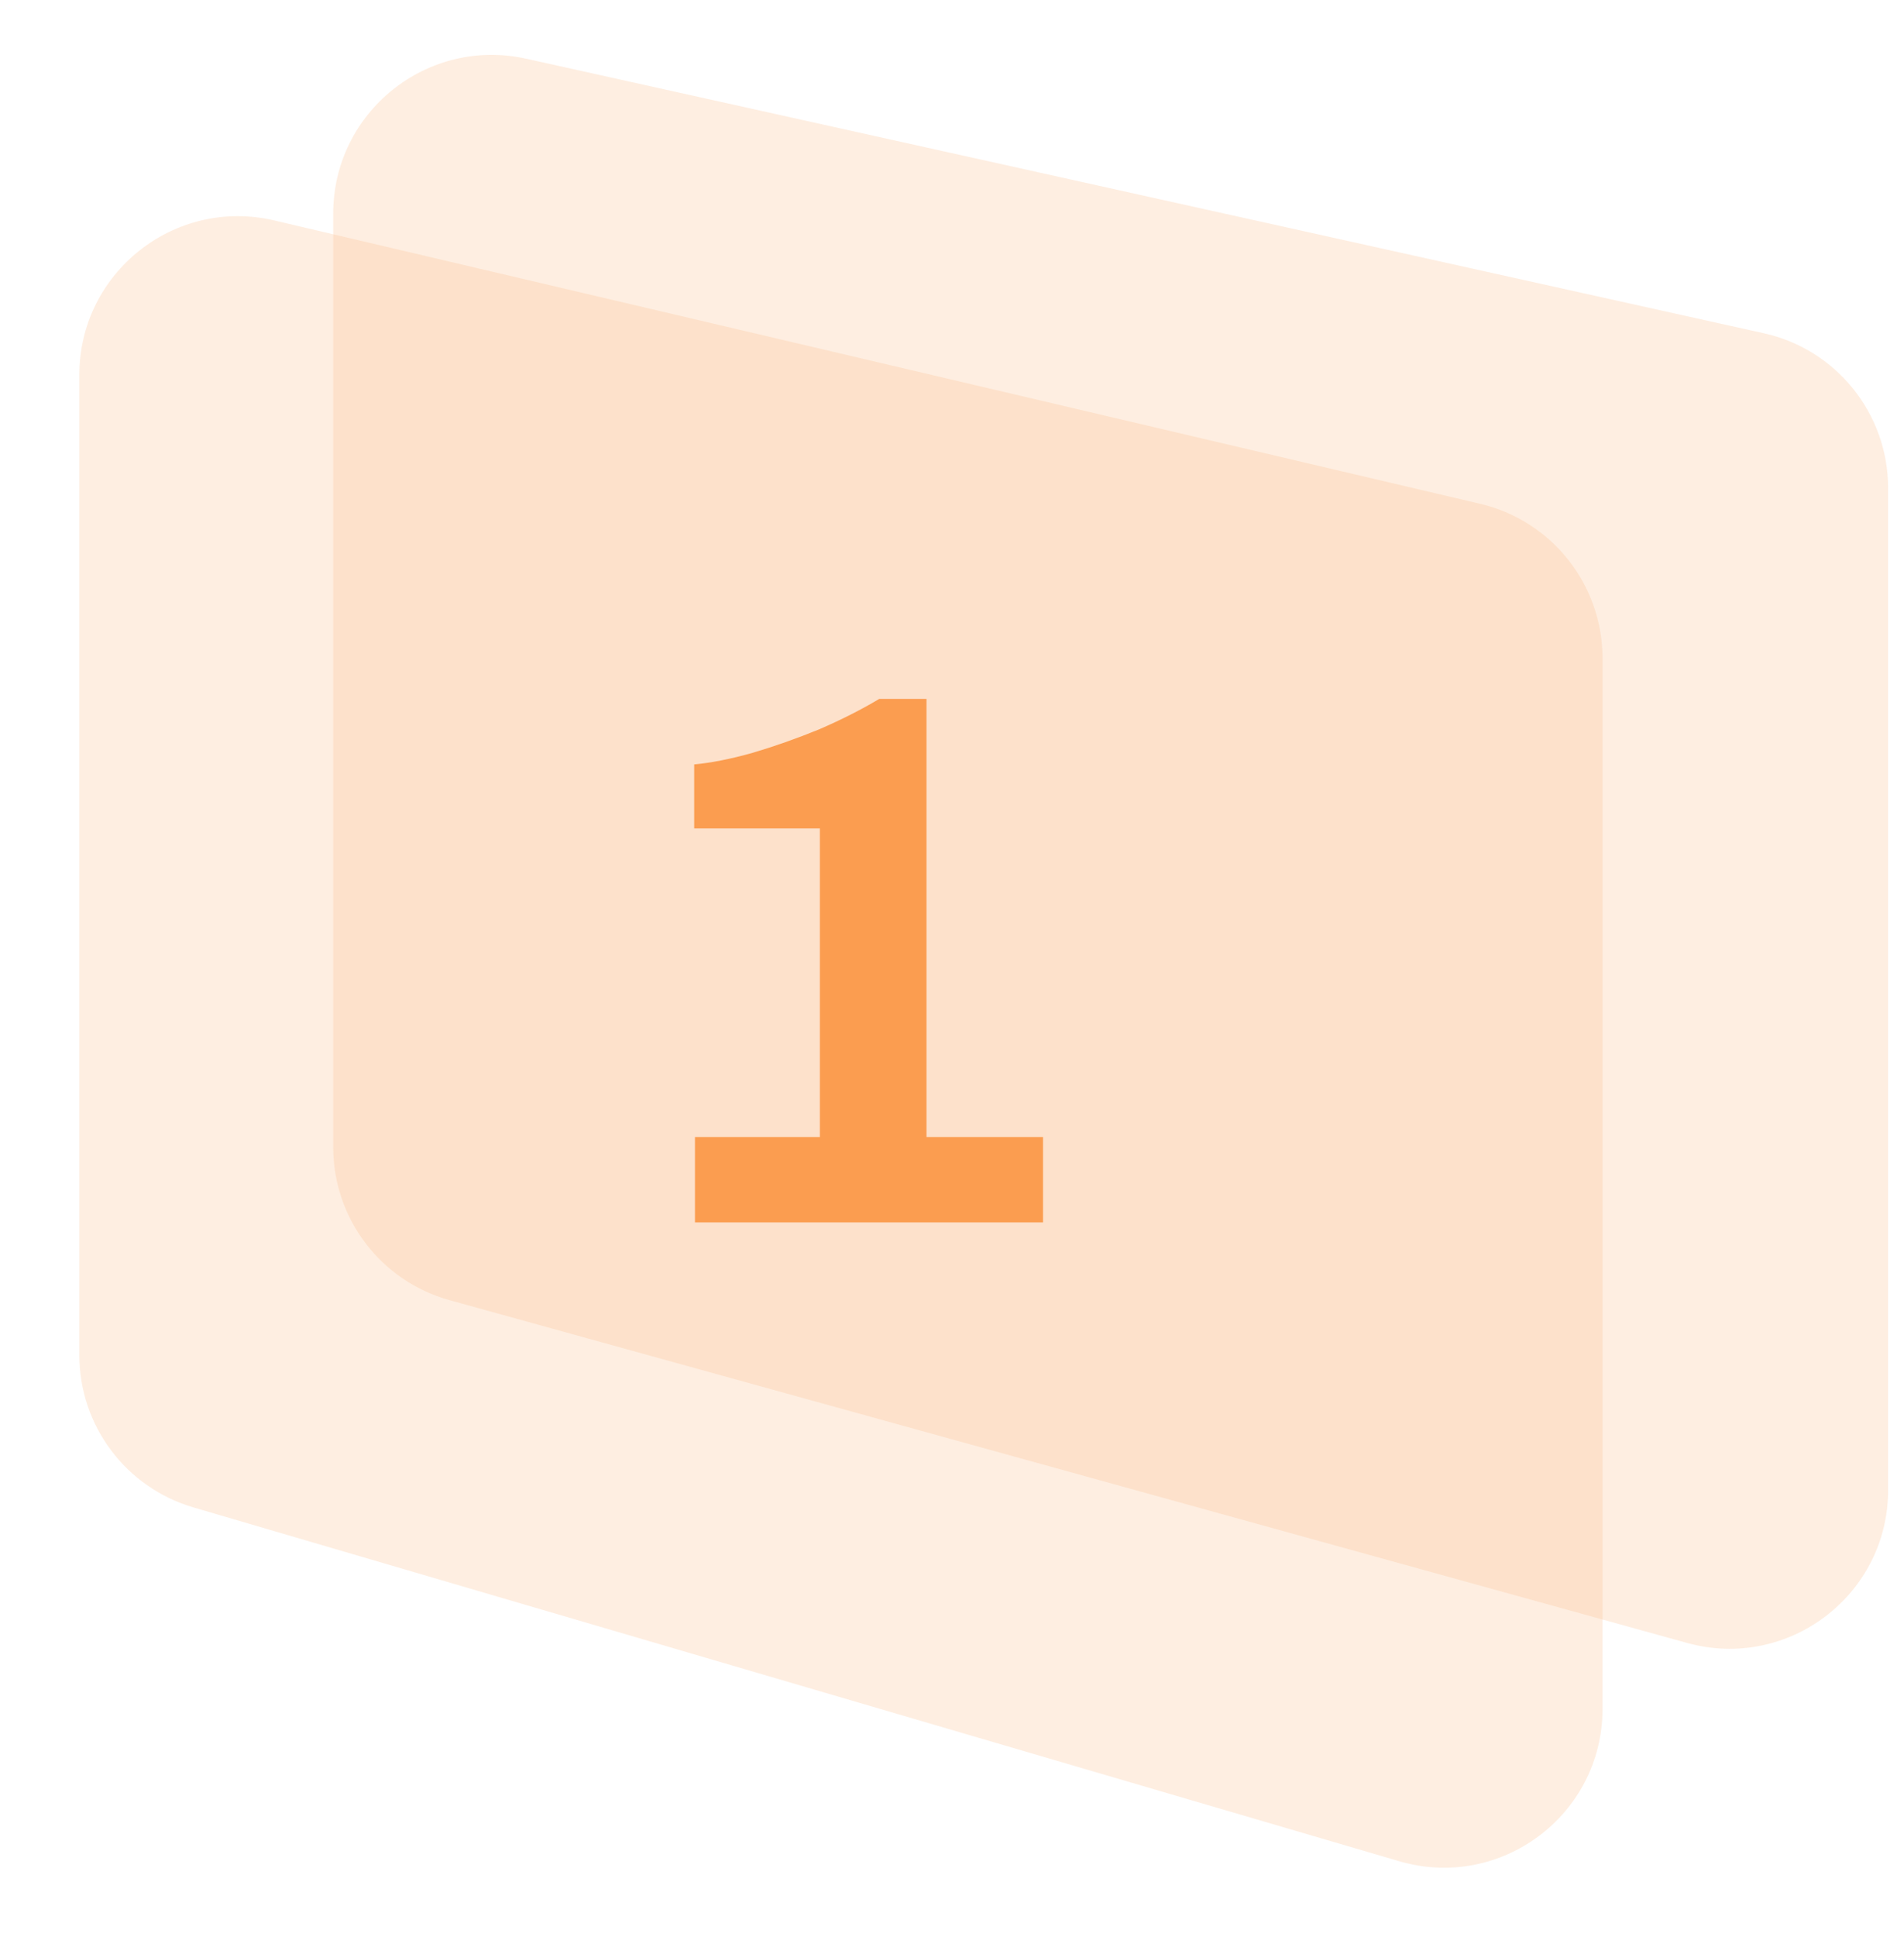 <svg width="60" height="61" viewBox="0 0 60 61" fill="none" xmlns="http://www.w3.org/2000/svg">
<path opacity="0.25" d="M10.5 6.73C10.5 3.532 13.46 1.156 16.582 1.849L55.582 10.496C57.871 11.003 59.5 13.033 59.5 15.377V46.928C59.5 50.233 56.351 52.628 53.166 51.747L14.166 40.95C12 40.351 10.5 38.379 10.5 36.132V6.73Z" fill="#FDBC88"/>
<path opacity="0.25" d="M2.5 11.81C2.5 8.587 5.505 6.206 8.643 6.943L46.643 15.868C48.903 16.399 50.5 18.415 50.5 20.736V53.823C50.5 57.16 47.294 59.56 44.093 58.621L6.093 47.477C3.963 46.853 2.5 44.899 2.5 42.679V11.81Z" fill="#FDBC88"/>
<path d="M21.9 38.5V35.812H25.836V26.092H21.876V24.076C22.404 24.028 23.012 23.908 23.7 23.716C24.404 23.508 25.108 23.26 25.812 22.972C26.516 22.668 27.148 22.348 27.708 22.012H29.196V35.812H32.868V38.5H21.9Z" fill="#FB9D50"/>
</svg>
